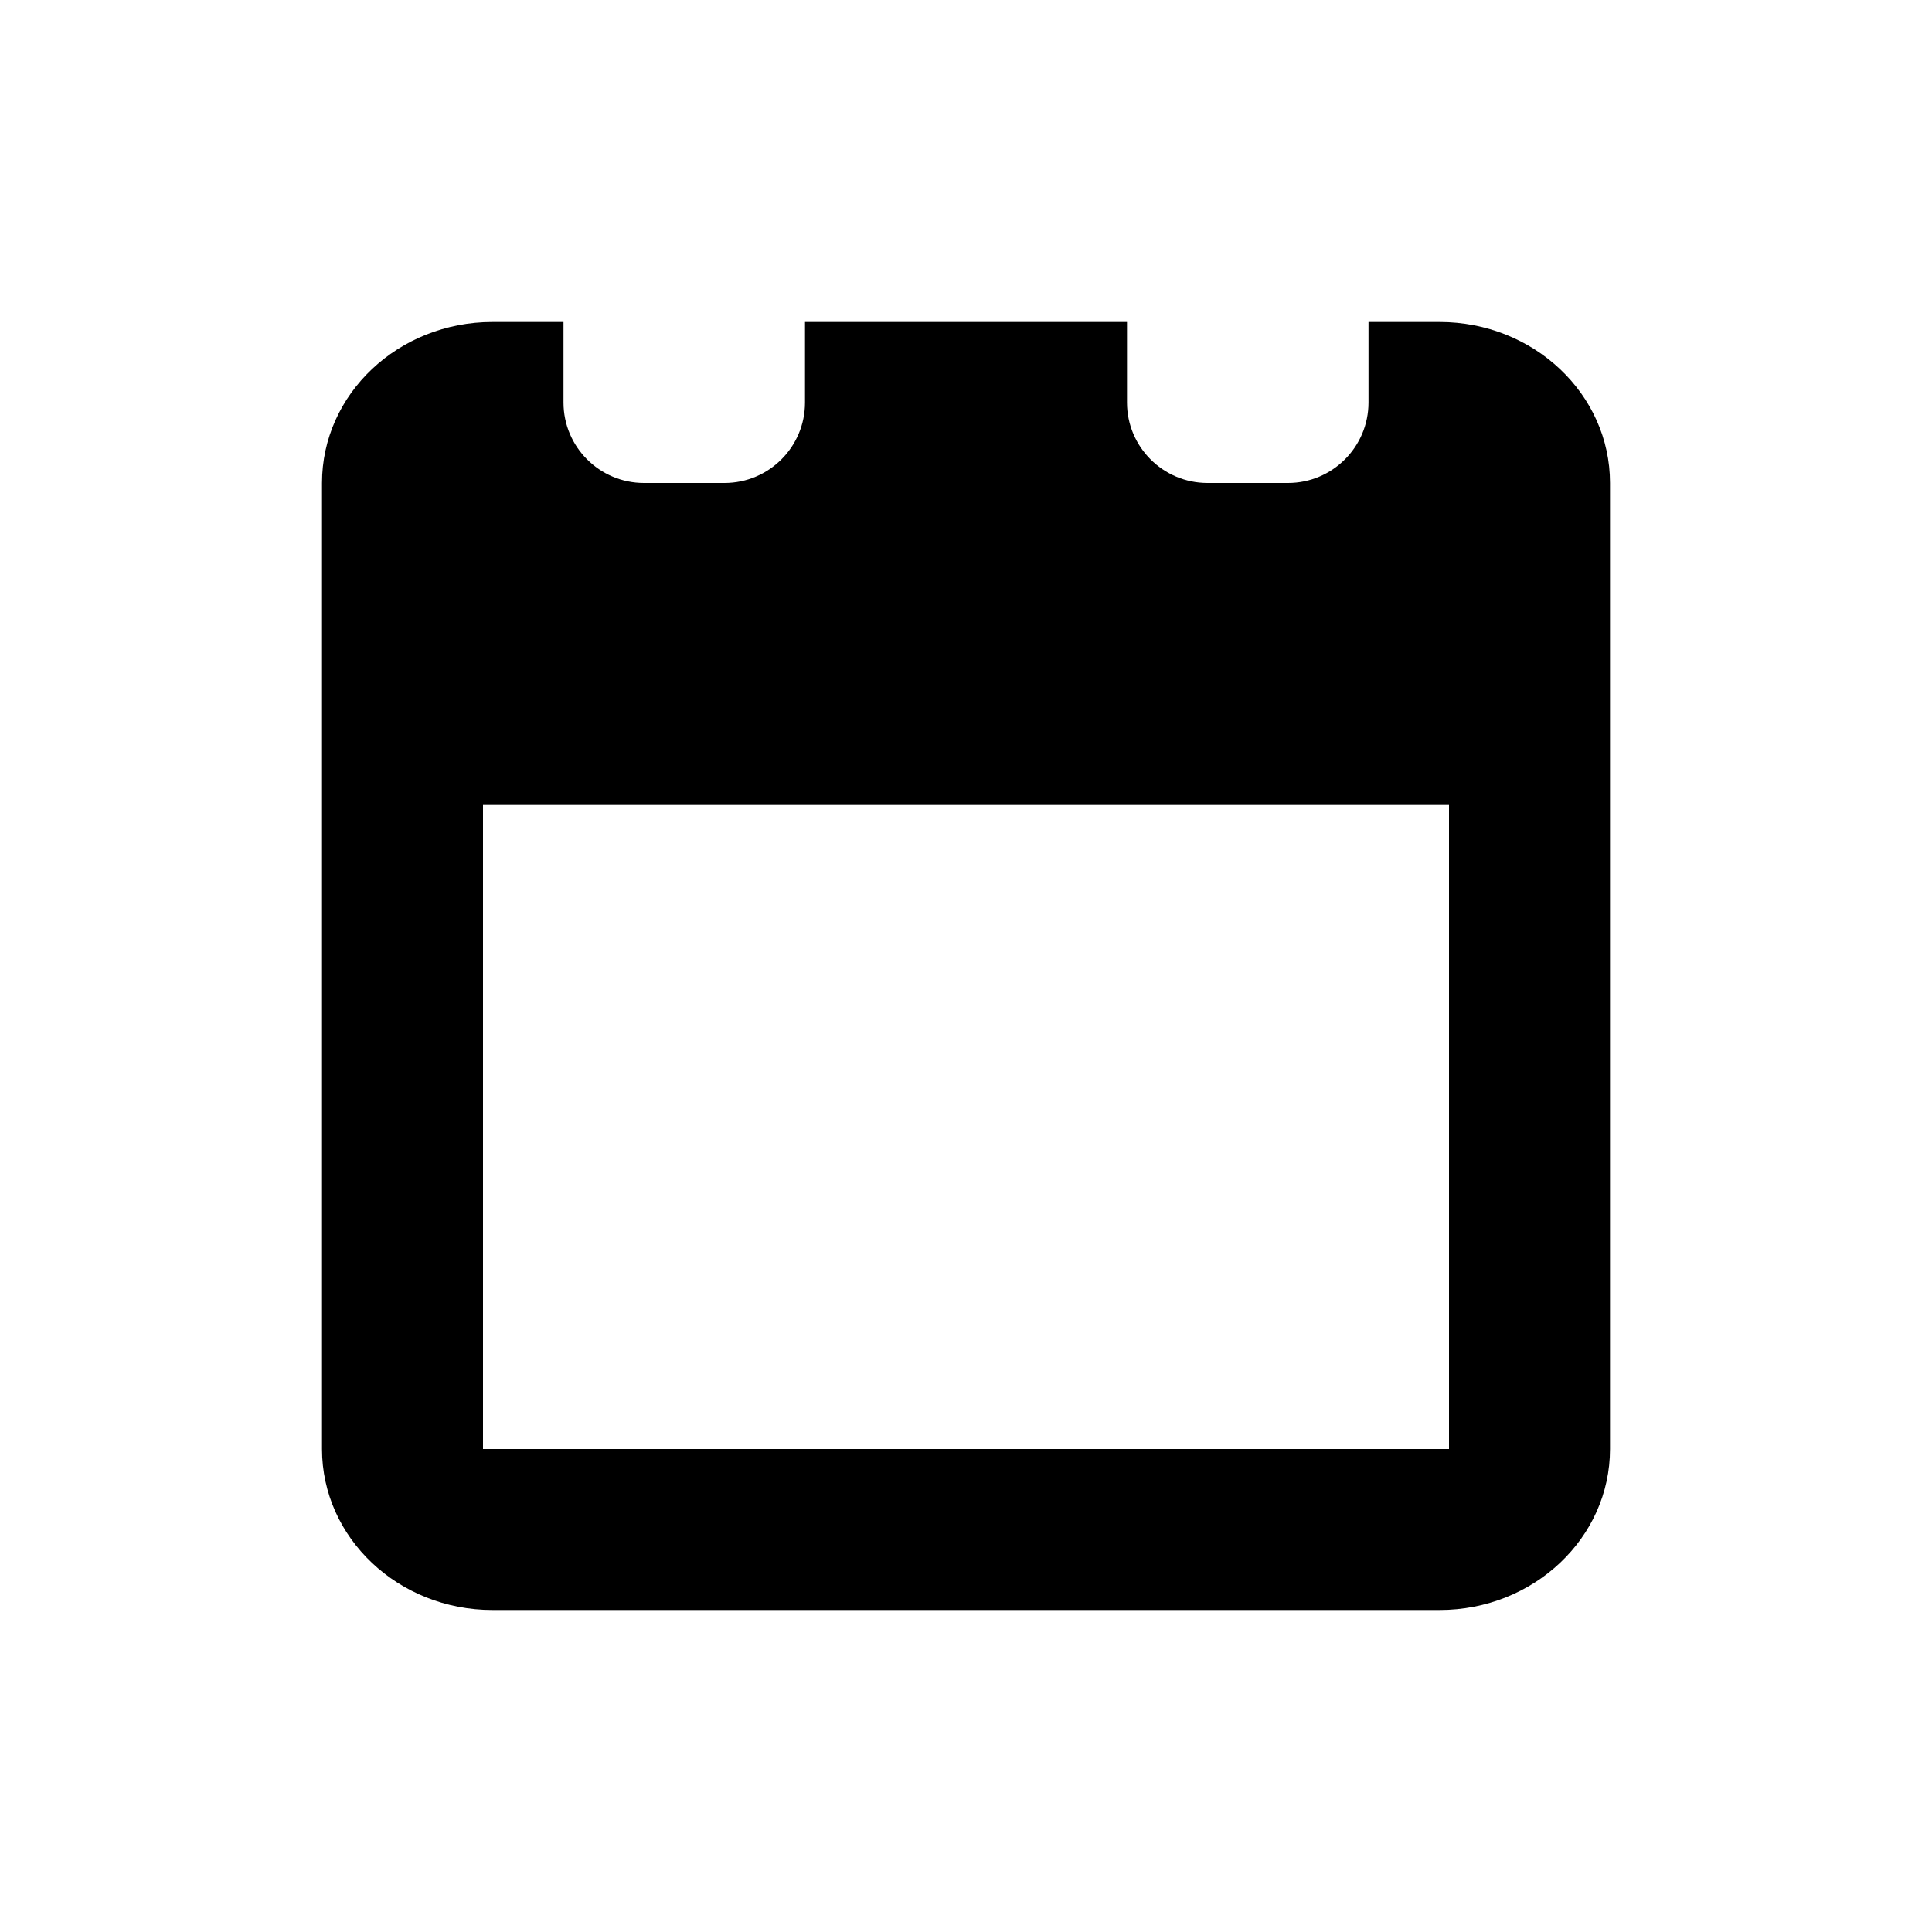 <svg xmlns="http://www.w3.org/2000/svg" viewBox="0 0 24 24">
    <path d="M17,4 L17.882,4 C19.052,4 20,4.896 20,6 L20,18 C20,19.104 19.052,20 17.882,20 L6.118,20 C4.948,20 4,19.104 4,18 L4,6 C4,4.896 4.948,4 6.118,4 L7,4 L7,5 C7,5.552 7.448,6 8,6 L9,6 C9.552,6 10,5.552 10,5 L10,4 L14,4 L14,5 C14,5.552 14.448,6 15,6 L16,6 C16.552,6 17,5.552 17,5 L17,4 Z M6,18 L18,18 L18,10 L6,10 L6,18 Z"/>
</svg>

